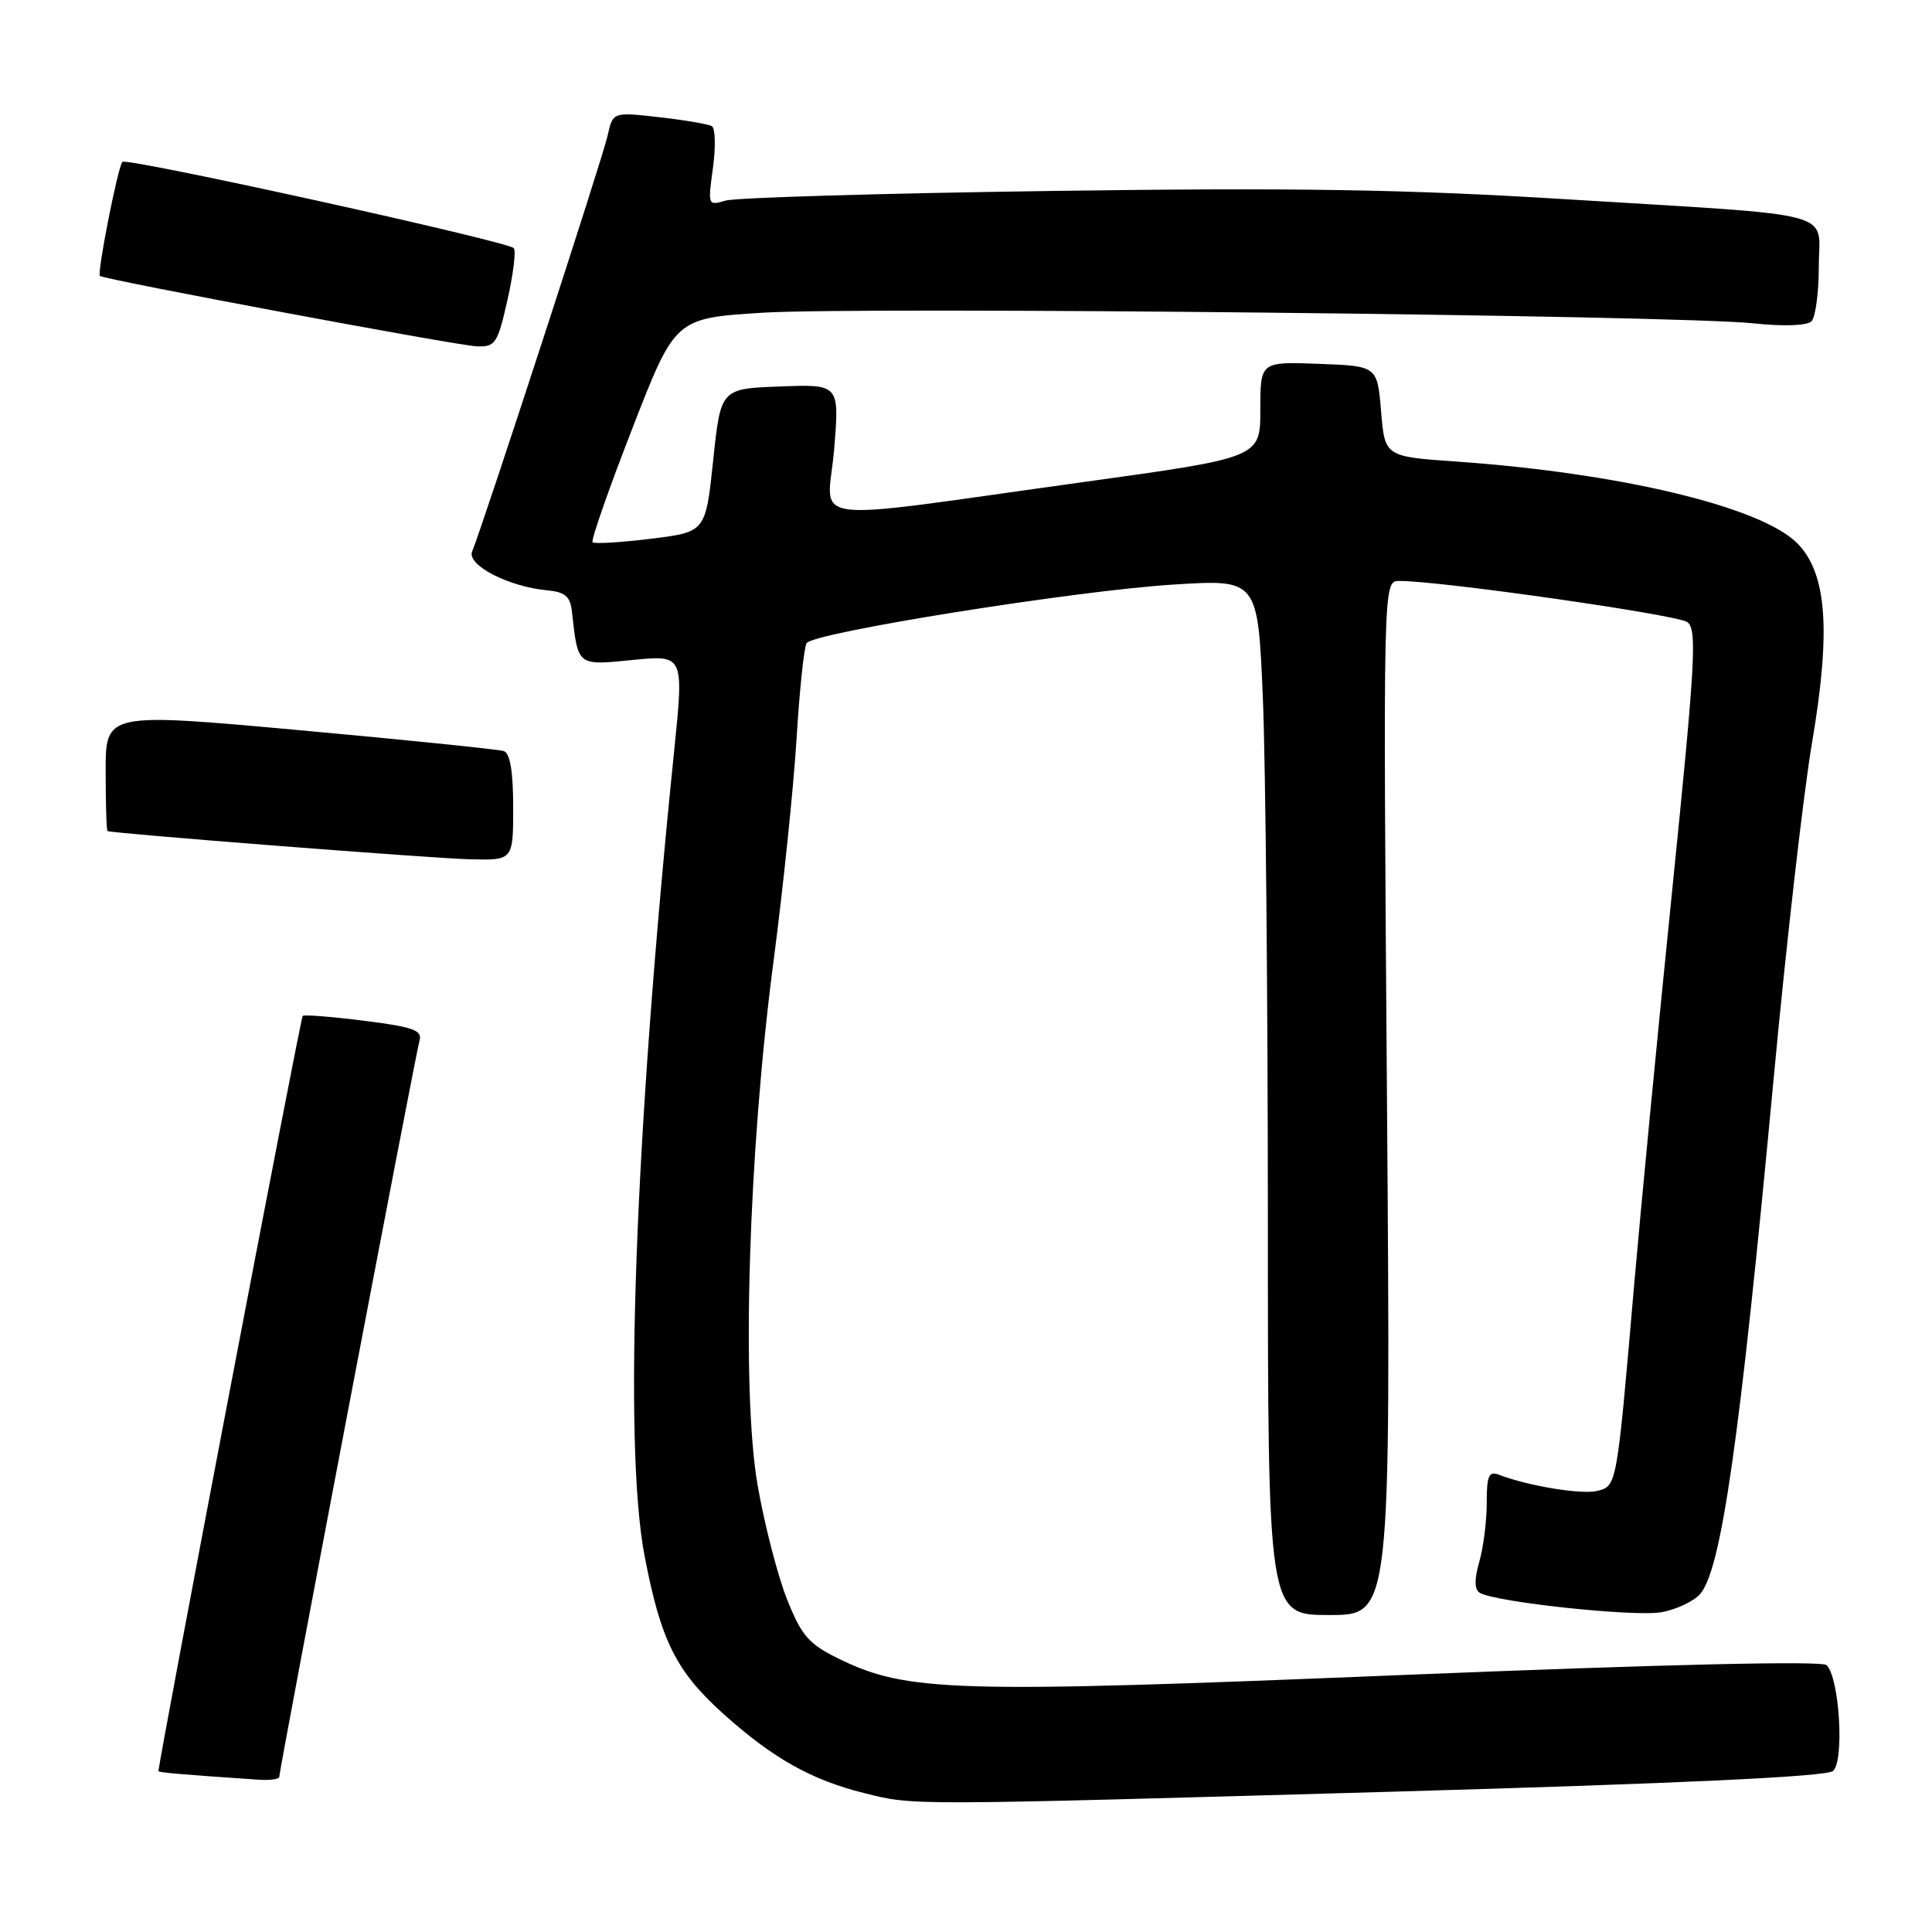 <?xml version="1.0" encoding="UTF-8" standalone="no"?>
<!DOCTYPE svg PUBLIC "-//W3C//DTD SVG 1.1//EN" "http://www.w3.org/Graphics/SVG/1.1/DTD/svg11.dtd" >
<svg xmlns="http://www.w3.org/2000/svg" xmlns:xlink="http://www.w3.org/1999/xlink" version="1.1" viewBox="0 0 256 256">
 <g >
 <path fill="currentColor"
d=" M 184.50 237.41 C 222.70 236.32 241.95 235.42 242.87 234.67 C 244.41 233.42 243.75 222.35 242.04 220.64 C 241.44 220.04 220.58 220.53 185.74 221.95 C 125.92 224.40 120.15 224.22 111.00 219.72 C 107.14 217.82 106.18 216.69 104.27 211.87 C 103.04 208.77 101.30 202.02 100.40 196.87 C 98.21 184.37 99.16 152.79 102.48 127.50 C 103.78 117.60 105.16 104.26 105.55 97.85 C 105.94 91.44 106.54 85.76 106.88 85.22 C 107.78 83.81 142.61 78.25 155.59 77.45 C 166.68 76.76 166.68 76.76 167.34 92.63 C 167.70 101.36 167.99 132.24 168.00 161.25 C 168.00 214.00 168.00 214.00 176.15 214.00 C 184.29 214.00 184.29 214.00 183.78 145.50 C 183.27 77.00 183.27 77.00 185.38 76.98 C 190.51 76.92 222.23 81.45 223.58 82.43 C 224.89 83.39 224.65 87.67 221.57 118.01 C 219.64 136.98 217.37 160.60 216.51 170.50 C 214.23 196.98 214.24 196.90 211.66 197.55 C 209.60 198.07 202.55 196.91 198.67 195.43 C 197.27 194.89 197.00 195.48 197.00 199.15 C 197.00 201.55 196.56 205.06 196.01 206.96 C 195.34 209.30 195.36 210.60 196.07 211.05 C 198.08 212.29 216.71 214.28 220.20 213.62 C 222.14 213.26 224.42 212.18 225.26 211.23 C 228.08 208.04 230.52 190.99 235.01 143.00 C 236.68 125.12 238.97 105.10 240.09 98.50 C 242.64 83.53 242.08 75.92 238.12 71.96 C 233.29 67.14 214.65 62.68 193.00 61.16 C 183.50 60.50 183.50 60.50 183.00 54.50 C 182.50 48.50 182.50 48.50 174.75 48.21 C 167.00 47.92 167.00 47.92 167.00 54.27 C 167.00 60.63 167.00 60.63 143.75 63.85 C 105.42 69.15 109.68 69.69 110.52 59.61 C 111.24 50.91 111.24 50.91 103.37 51.21 C 95.50 51.50 95.50 51.50 94.50 61.00 C 93.50 70.50 93.50 70.50 86.22 71.39 C 82.22 71.88 78.76 72.09 78.52 71.85 C 78.28 71.61 80.65 64.84 83.78 56.79 C 89.46 42.17 89.46 42.17 100.98 41.44 C 114.12 40.61 222.00 41.76 232.28 42.84 C 236.35 43.27 239.44 43.16 240.03 42.57 C 240.56 42.04 241.00 38.79 241.00 35.35 C 241.00 27.77 244.39 28.67 207.50 26.40 C 186.37 25.09 171.59 24.85 139.50 25.30 C 116.95 25.61 97.44 26.19 96.14 26.58 C 93.81 27.28 93.78 27.21 94.47 22.25 C 94.85 19.48 94.78 16.99 94.33 16.72 C 93.87 16.45 90.73 15.91 87.35 15.53 C 81.20 14.83 81.20 14.83 80.50 18.02 C 79.86 20.92 64.08 69.35 62.56 73.08 C 61.83 74.87 67.36 77.74 72.50 78.22 C 74.87 78.44 75.56 79.03 75.78 81.00 C 76.60 88.33 76.41 88.18 83.85 87.45 C 90.63 86.78 90.63 86.78 89.32 99.59 C 84.10 150.57 82.60 191.51 85.41 206.16 C 87.56 217.41 89.59 221.47 95.87 227.11 C 102.42 232.99 107.53 235.86 114.50 237.59 C 121.18 239.25 119.51 239.25 184.50 237.41 Z  M 37.00 235.45 C 37.00 234.54 55.08 139.62 55.59 137.87 C 55.98 136.52 54.74 136.07 48.28 135.26 C 44.00 134.72 40.32 134.43 40.11 134.61 C 39.82 134.87 21.00 233.41 21.00 234.68 C 21.00 234.87 23.94 235.12 34.25 235.82 C 35.76 235.92 37.00 235.75 37.00 235.45 Z  M 68.00 106.97 C 68.00 102.23 67.59 99.80 66.75 99.52 C 66.06 99.30 53.91 98.05 39.75 96.76 C 14.00 94.42 14.00 94.42 14.00 102.21 C 14.00 106.49 14.11 110.05 14.25 110.12 C 14.93 110.44 57.27 113.74 62.25 113.86 C 68.00 114.00 68.00 114.00 68.00 106.97 Z  M 67.24 39.75 C 68.02 36.31 68.39 33.22 68.08 32.88 C 67.21 31.96 16.82 20.85 16.22 21.45 C 15.63 22.04 12.84 36.18 13.24 36.56 C 13.75 37.04 60.54 45.79 63.16 45.89 C 65.63 45.99 65.93 45.55 67.24 39.75 Z "/>
</g>
</svg>
